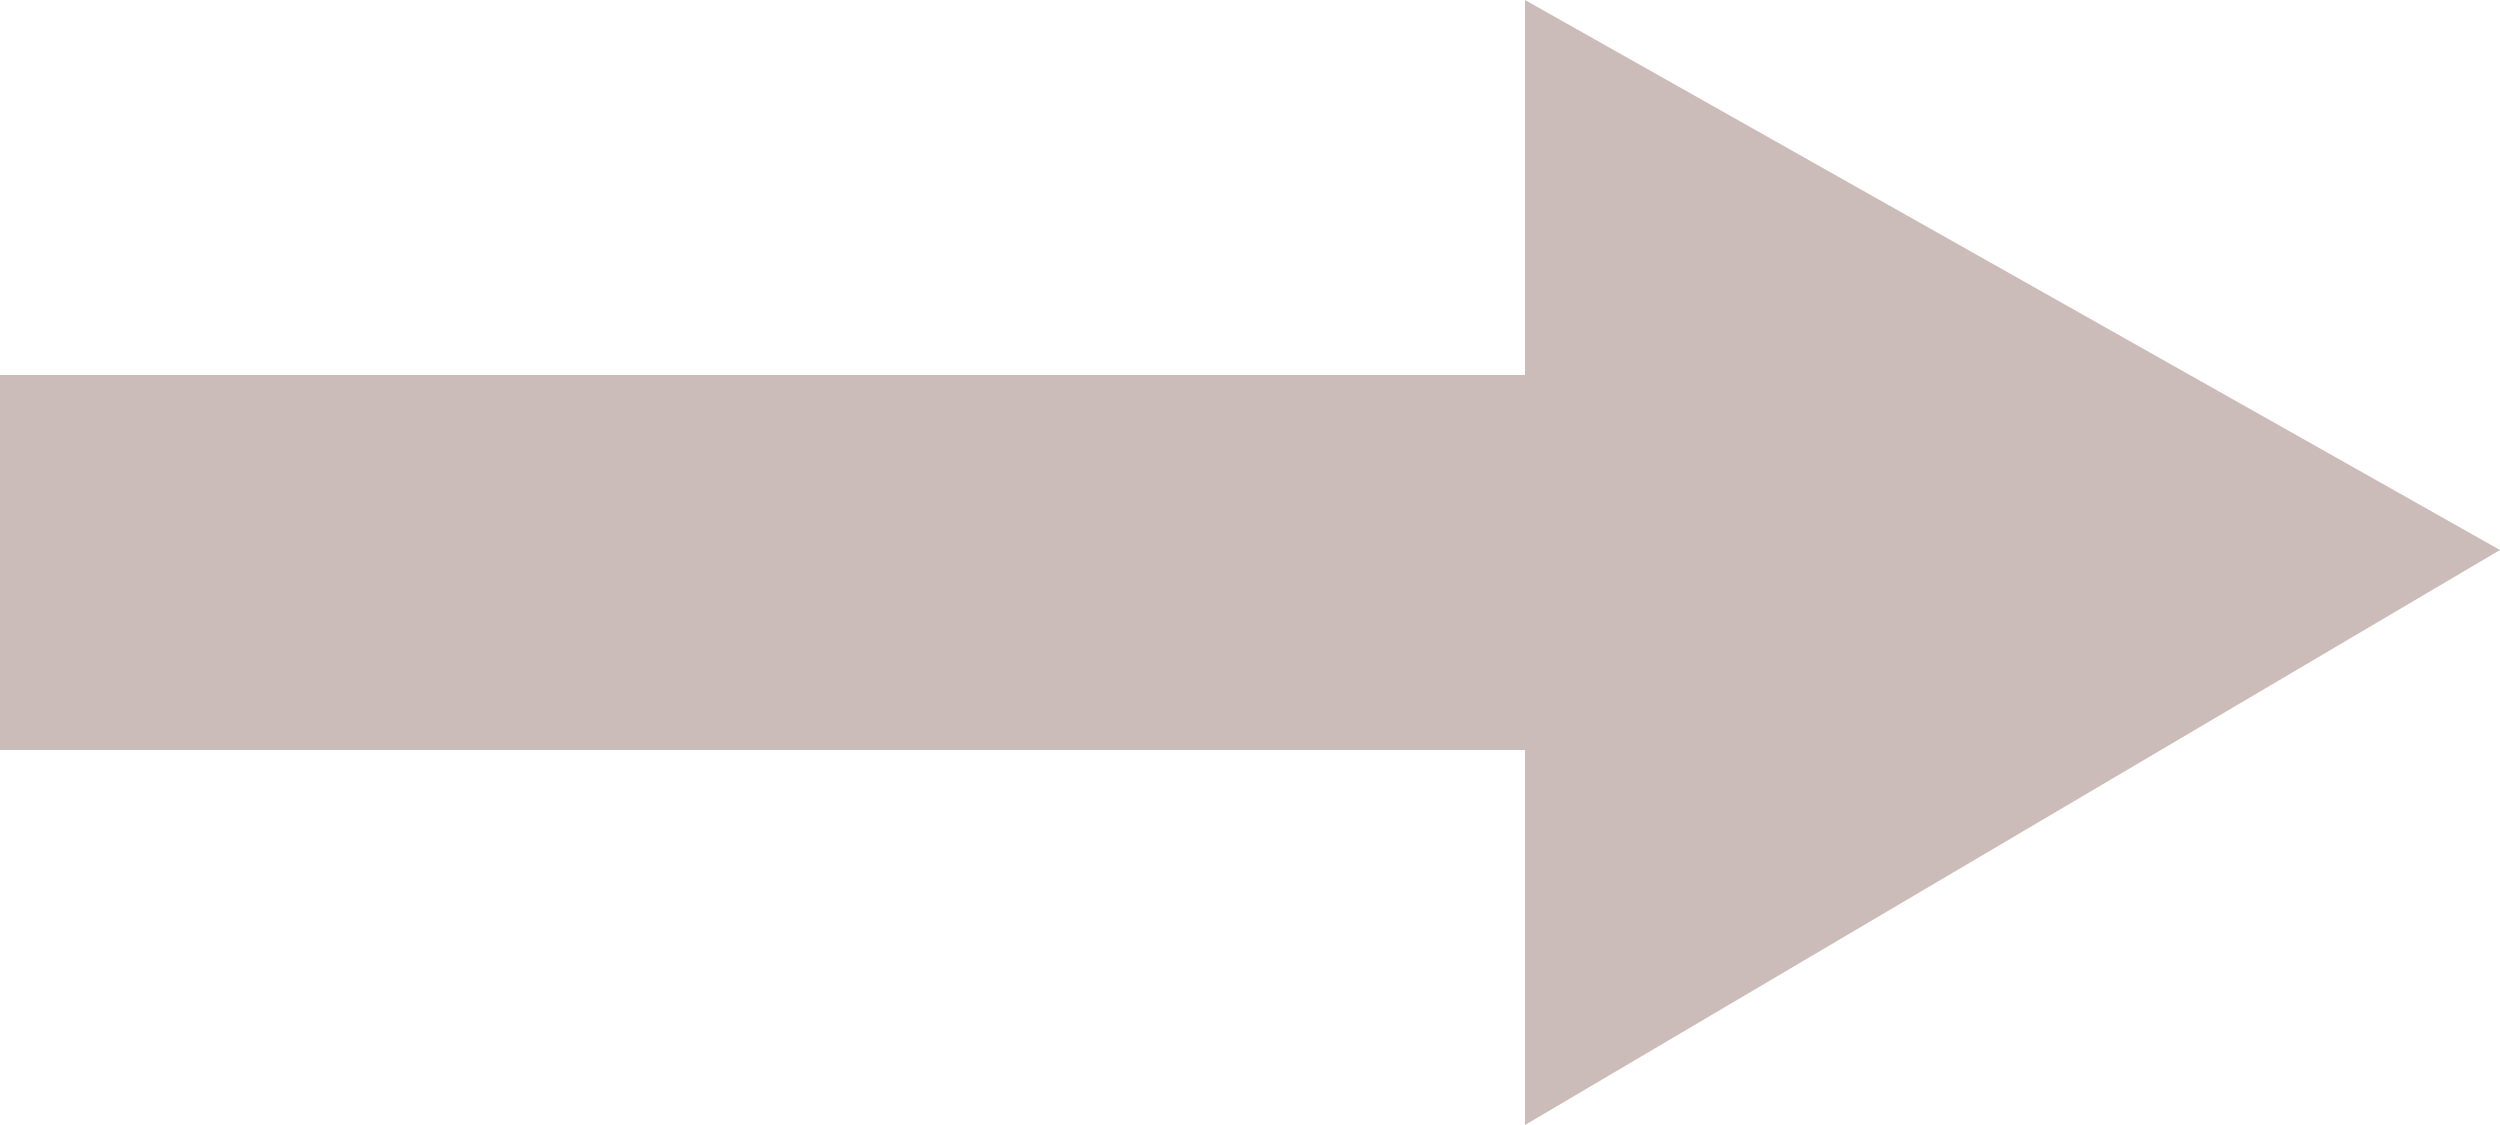 <?xml version="1.0" encoding="utf-8"?>
<!-- Generator: Adobe Illustrator 18.0.0, SVG Export Plug-In . SVG Version: 6.00 Build 0)  -->
<!DOCTYPE svg PUBLIC "-//W3C//DTD SVG 1.1//EN" "http://www.w3.org/Graphics/SVG/1.1/DTD/svg11.dtd">
<svg version="1.1" id="Layer_1" xmlns="http://www.w3.org/2000/svg" xmlns:xlink="http://www.w3.org/1999/xlink" x="0px" y="0px"
	 viewBox="0 0 10 4.5" enable-background="new 0 0 10 4.5" xml:space="preserve">
<polygon fill="#CBBCB9" points="10,2.2 6.1,0 6.1,1.5 0,1.5 0,3 6.1,3 6.1,4.5 "/>
</svg>
